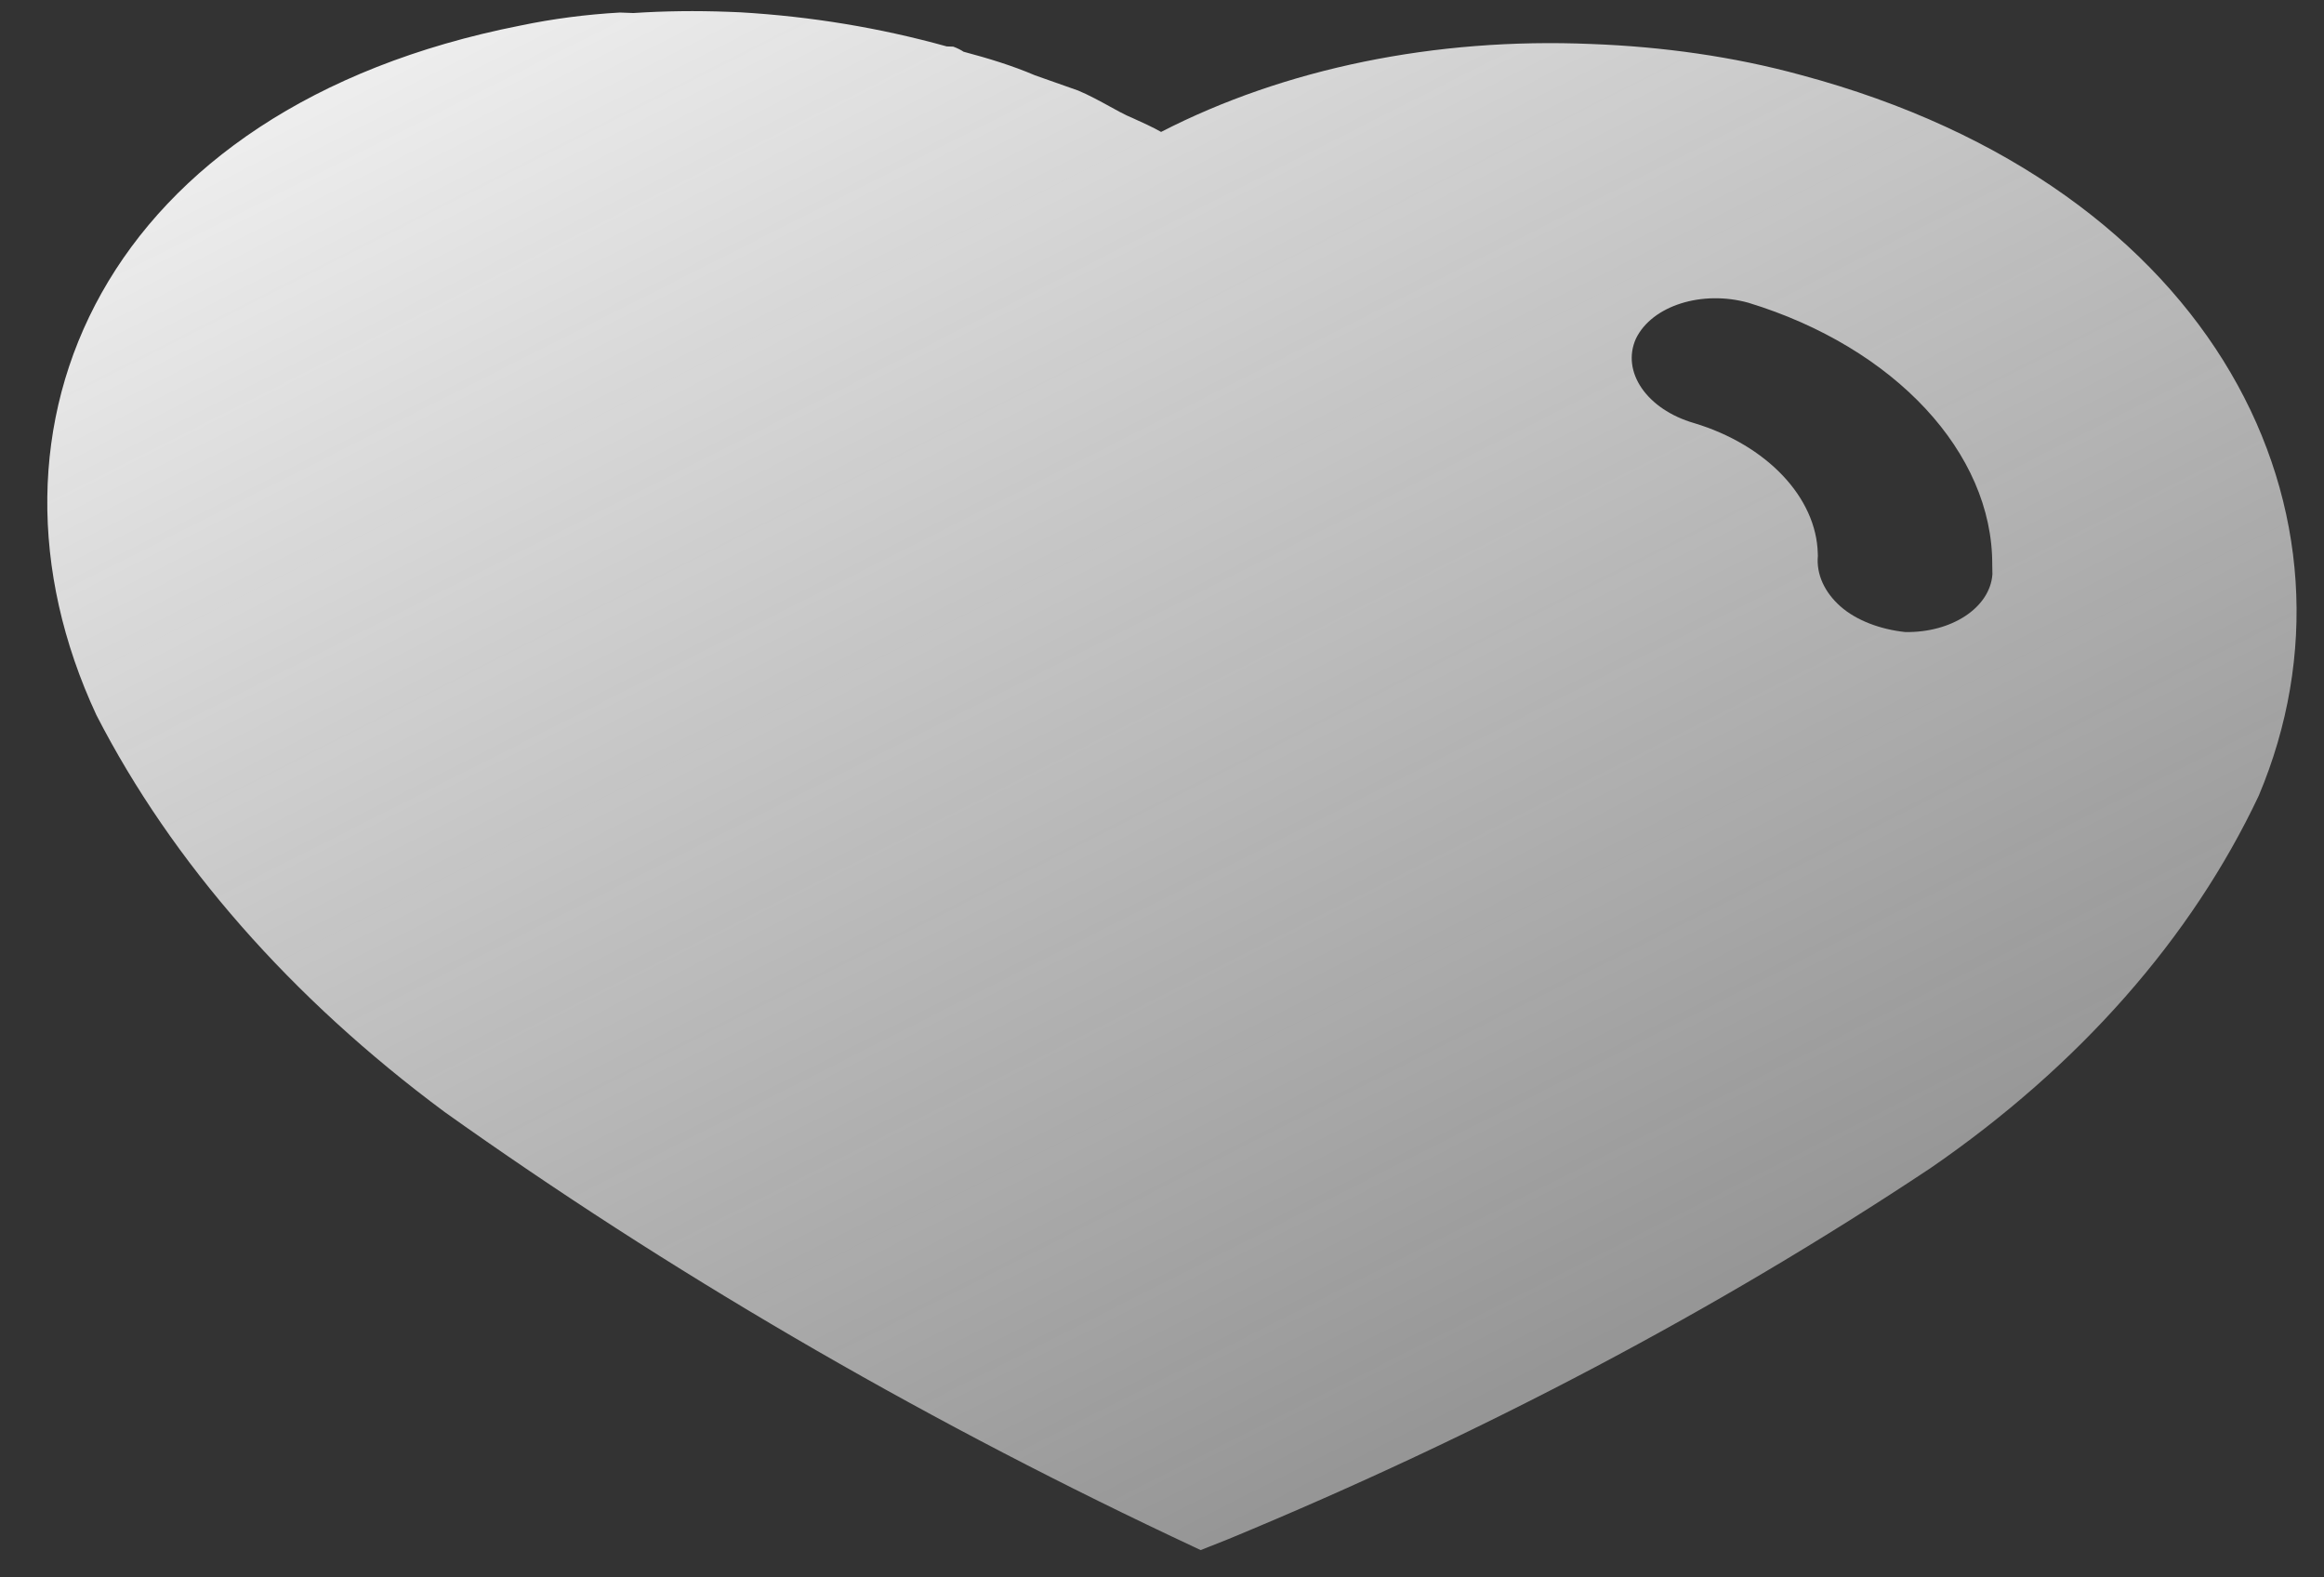 <svg width="28" height="19" viewBox="0 0 28 19" fill="none" xmlns="http://www.w3.org/2000/svg">
<rect x="0" y="0" width="28" height="19" fill="#333333" stroke="none"/>
<path fill-rule="evenodd" clip-rule="evenodd" d="M19.173 0.53C20.027 0.562 20.883 0.68 21.7 0.904C26.73 2.249 28.631 6.224 27.214 9.584C26.405 11.298 25.05 12.839 23.256 14.072C20.686 15.779 17.856 17.274 14.801 18.538L14.466 18.671L14.109 18.503C10.973 17.017 8.045 15.307 5.358 13.395C3.51 12.025 2.073 10.389 1.161 8.612C-0.457 5.138 1.245 1.298 6.269 0.308C6.66 0.226 7.063 0.174 7.469 0.151L7.631 0.157C8.011 0.132 8.388 0.128 8.768 0.142L8.917 0.148C9.771 0.198 10.6 0.335 11.406 0.559L11.486 0.562C11.54 0.582 11.581 0.604 11.609 0.623C11.91 0.703 12.195 0.79 12.469 0.907L12.988 1.09C13.114 1.142 13.255 1.219 13.377 1.286C13.455 1.329 13.524 1.367 13.578 1.392C13.6 1.402 13.623 1.412 13.646 1.422C13.763 1.475 13.885 1.53 13.989 1.589C15.473 0.826 17.289 0.45 19.173 0.53ZM22.954 7.613C23.509 7.623 23.975 7.323 24.005 6.918L24.003 6.803C24.009 5.453 22.827 4.185 21.066 3.647C20.507 3.491 19.903 3.681 19.71 4.079C19.531 4.477 19.84 4.932 20.413 5.097C21.287 5.361 21.884 5.992 21.901 6.666L21.902 6.696C21.882 6.916 21.981 7.133 22.174 7.304C22.368 7.475 22.655 7.581 22.954 7.613Z" fill="url(#paint0_linear_1_4359)"/>
<defs>
<linearGradient id="paint0_linear_1_4359" x1="1.458" y1="-1.912" x2="12.383" y2="19.702" gradientUnits="userSpaceOnUse">
<stop stop-color="white"/>
<stop offset="1" stop-color="#EBEBEB" stop-opacity="0.54"/>
</linearGradient>
</defs>
</svg>
